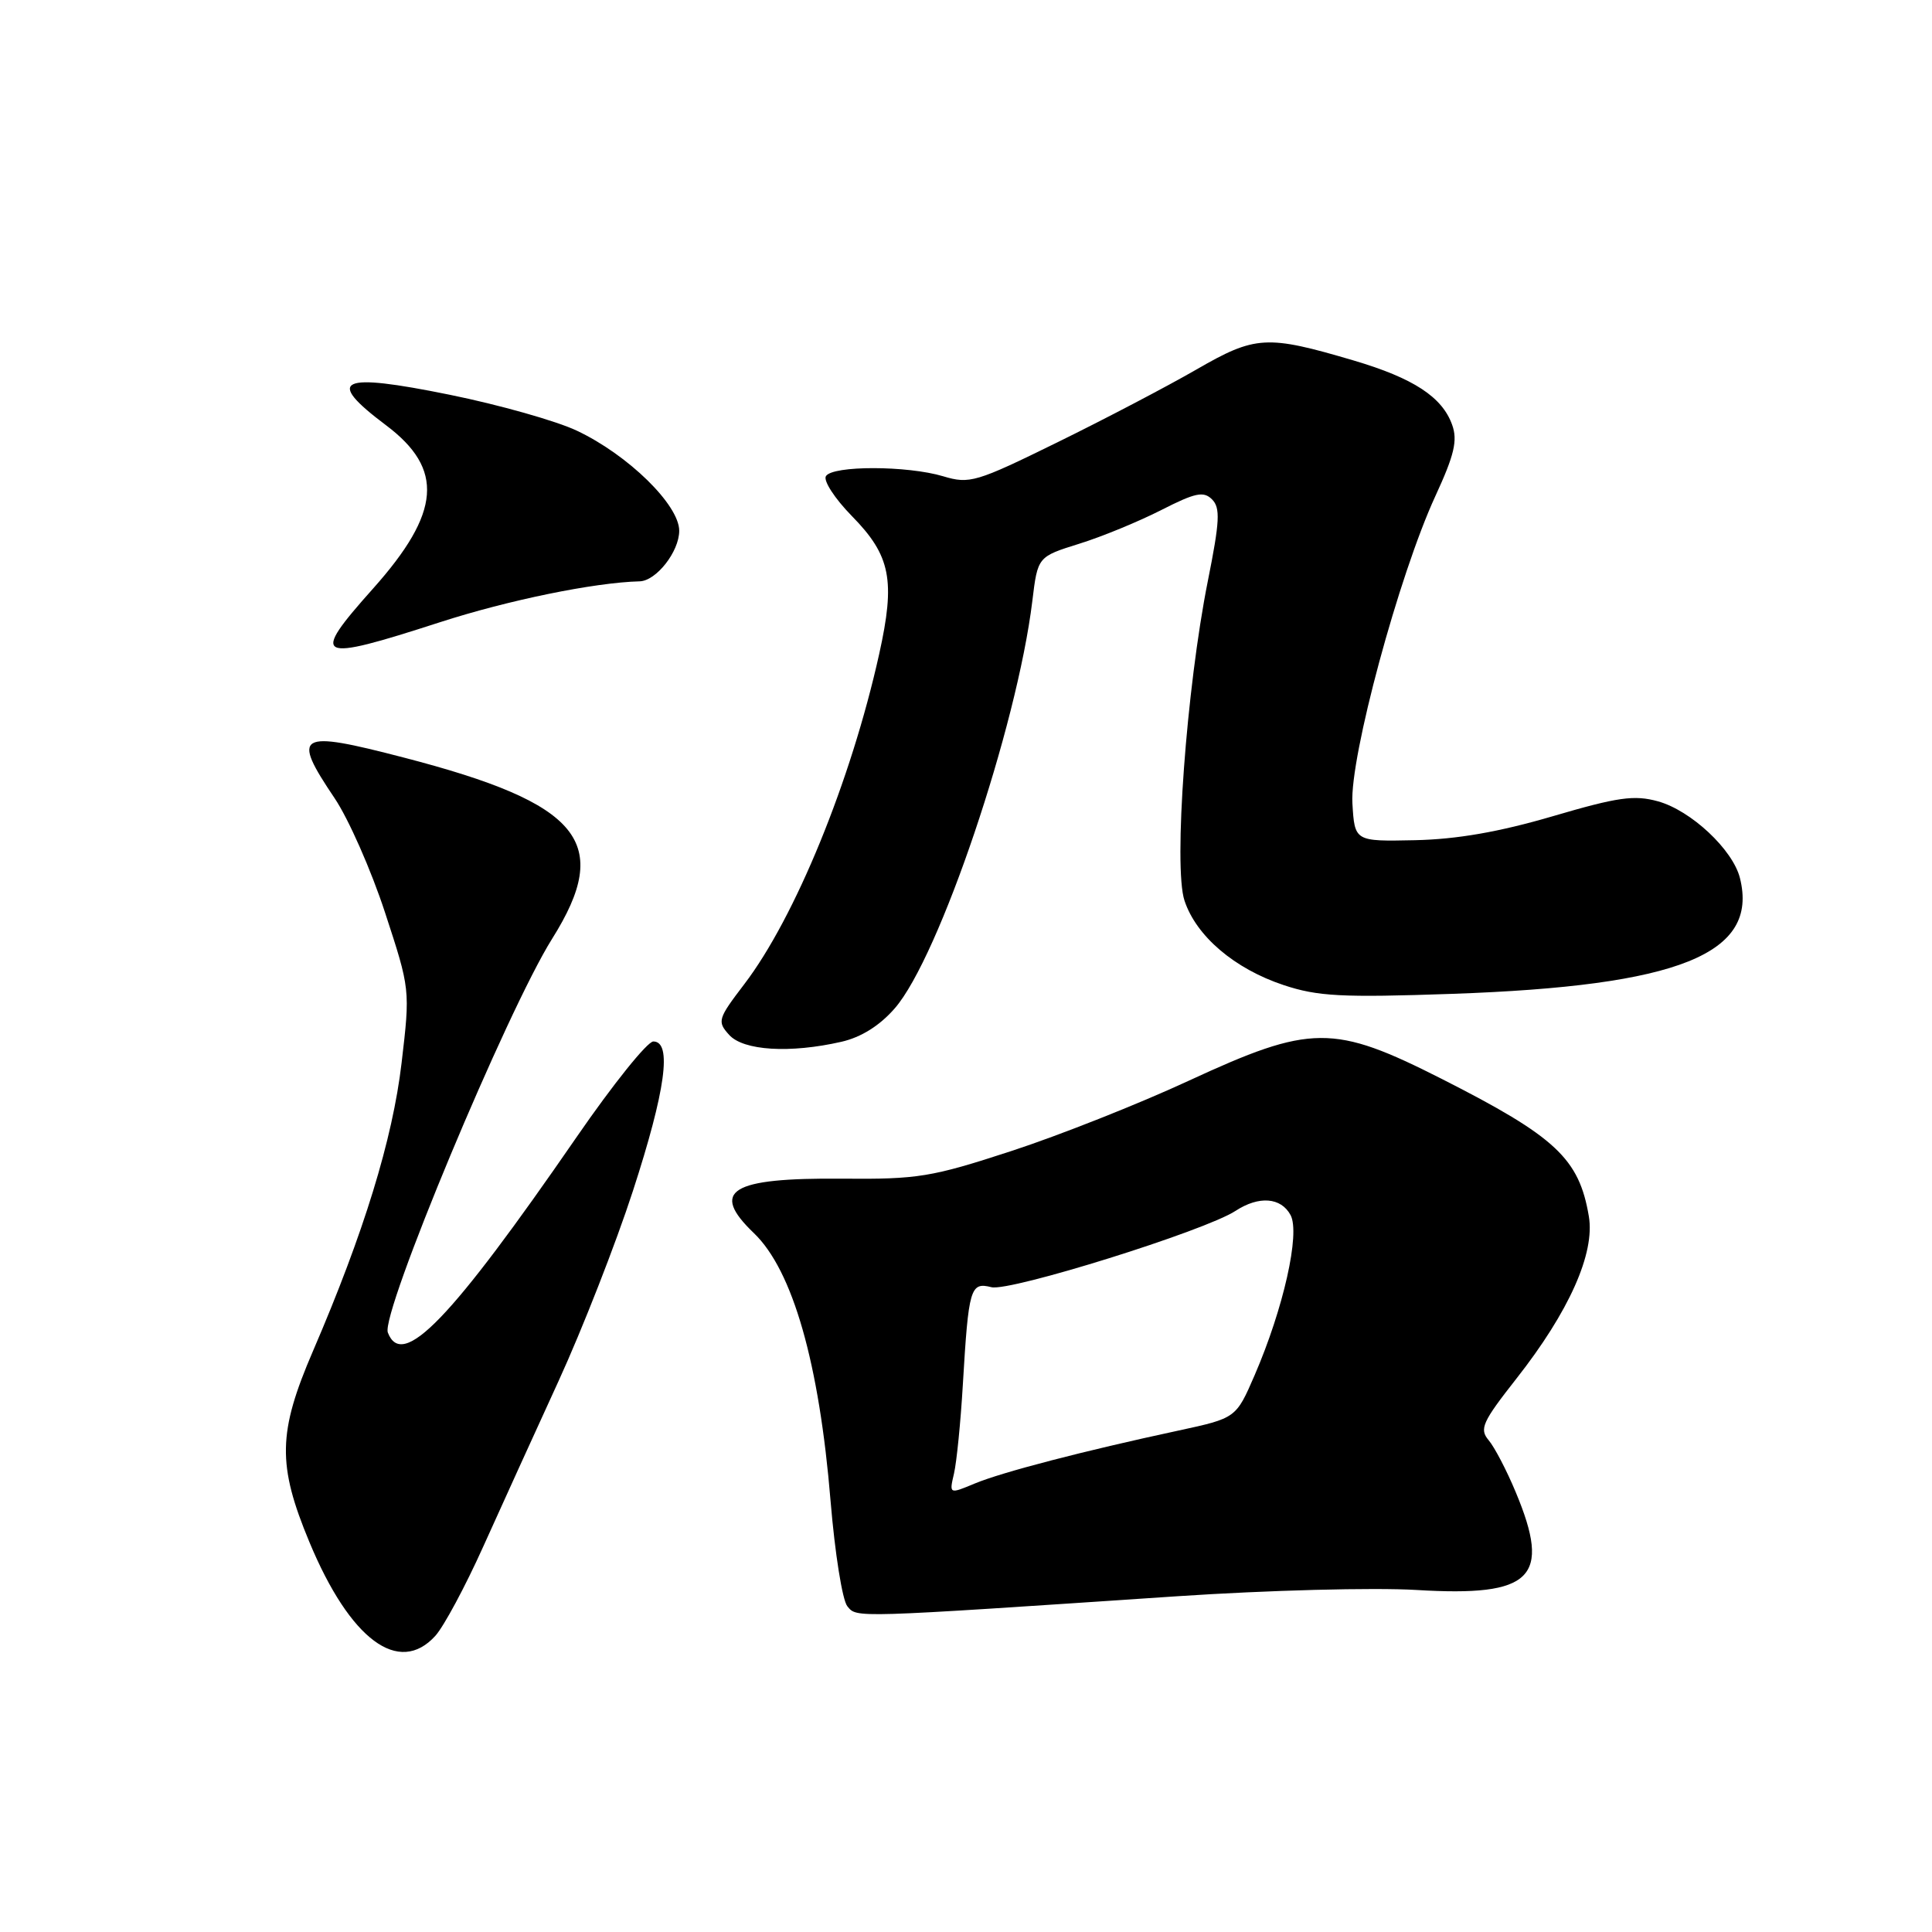 <?xml version="1.0" encoding="UTF-8" standalone="no"?>
<!DOCTYPE svg PUBLIC "-//W3C//DTD SVG 1.1//EN" "http://www.w3.org/Graphics/SVG/1.1/DTD/svg11.dtd" >
<svg xmlns="http://www.w3.org/2000/svg" xmlns:xlink="http://www.w3.org/1999/xlink" version="1.1" viewBox="0 0 256 256">
 <g >
 <path fill="currentColor"
d=" M 57.69 216.75 C 58.81 215.51 61.65 210.22 64.00 205.00 C 66.35 199.78 70.86 189.88 74.01 183.00 C 77.16 176.12 81.60 164.78 83.87 157.79 C 88.20 144.47 89.08 138.00 86.57 138.00 C 85.78 138.00 81.22 143.68 76.43 150.63 C 59.68 174.93 53.30 181.55 51.39 176.57 C 50.43 174.06 67.18 133.92 73.16 124.39 C 81.20 111.59 77.02 106.48 53.50 100.38 C 39.39 96.71 38.57 97.20 44.34 105.77 C 46.18 108.50 49.19 115.32 51.02 120.92 C 54.35 131.09 54.36 131.10 53.21 140.86 C 52.02 150.98 48.20 163.40 41.48 179.00 C 36.81 189.83 36.73 194.08 41.00 204.34 C 46.38 217.27 52.86 222.09 57.69 216.75 Z  M 156.00 211.51 C 167.98 210.71 182.01 210.34 187.70 210.68 C 203.05 211.61 205.60 209.08 200.83 197.69 C 199.64 194.83 198.03 191.75 197.25 190.83 C 196.00 189.35 196.41 188.43 200.92 182.69 C 207.91 173.80 211.36 166.07 210.53 161.17 C 209.24 153.51 206.15 150.63 191.06 142.97 C 176.67 135.68 173.74 135.70 157.50 143.21 C 150.90 146.27 140.32 150.46 134.00 152.52 C 123.42 155.98 121.63 156.27 111.60 156.18 C 96.79 156.05 94.01 157.76 99.90 163.40 C 105.04 168.33 108.56 180.63 110.06 198.95 C 110.63 205.80 111.62 212.05 112.28 212.84 C 113.57 214.39 112.66 214.42 156.00 211.51 Z  M 111.50 138.04 C 114.11 137.44 116.56 135.91 118.56 133.61 C 124.45 126.86 134.76 96.32 136.79 79.63 C 137.50 73.77 137.50 73.77 143.00 72.05 C 146.03 71.11 150.92 69.09 153.88 67.58 C 158.38 65.29 159.48 65.05 160.60 66.17 C 161.72 67.29 161.63 69.07 160.04 77.01 C 157.21 91.19 155.47 114.88 156.95 119.33 C 158.50 124.04 163.58 128.37 170.09 130.53 C 174.61 132.03 177.77 132.20 192.43 131.69 C 222.52 130.64 233.07 126.40 230.55 116.34 C 229.60 112.57 224.06 107.39 219.69 106.18 C 216.55 105.31 214.37 105.62 205.73 108.16 C 198.63 110.24 193.05 111.21 187.50 111.33 C 179.50 111.50 179.50 111.50 179.20 106.43 C 178.85 100.33 185.36 76.22 190.20 65.72 C 192.71 60.28 193.16 58.36 192.42 56.30 C 191.11 52.61 187.29 50.11 179.38 47.77 C 167.82 44.36 166.37 44.44 158.50 48.98 C 154.65 51.20 146.37 55.54 140.09 58.62 C 129.34 63.90 128.47 64.16 124.98 63.11 C 120.21 61.68 110.32 61.67 109.44 63.09 C 109.07 63.69 110.61 66.06 112.86 68.36 C 118.03 73.62 118.67 76.88 116.49 86.69 C 112.76 103.48 105.36 121.58 98.62 130.41 C 95.11 135.01 95.01 135.35 96.62 137.13 C 98.51 139.22 104.67 139.60 111.50 138.04 Z  M 58.26 82.46 C 67.34 79.52 78.79 77.18 84.75 77.03 C 86.95 76.98 90.00 73.09 90.00 70.33 C 90.00 66.90 83.22 60.27 76.44 57.07 C 73.72 55.78 66.15 53.64 59.60 52.31 C 44.91 49.32 43.00 50.23 51.14 56.34 C 58.88 62.15 58.43 67.90 49.44 77.98 C 41.03 87.41 41.78 87.79 58.26 82.46 Z  M 126.41 195.25 C 126.76 193.74 127.29 188.45 127.58 183.50 C 128.34 170.65 128.57 169.85 131.37 170.56 C 133.83 171.17 159.68 163.09 163.71 160.45 C 166.82 158.42 169.74 158.65 171.01 161.01 C 172.30 163.44 170.07 173.37 166.25 182.21 C 163.78 187.91 163.78 187.91 156.14 189.56 C 143.53 192.27 132.78 195.07 129.17 196.57 C 125.77 197.99 125.77 197.99 126.41 195.25 Z "/>
</g>
</svg>